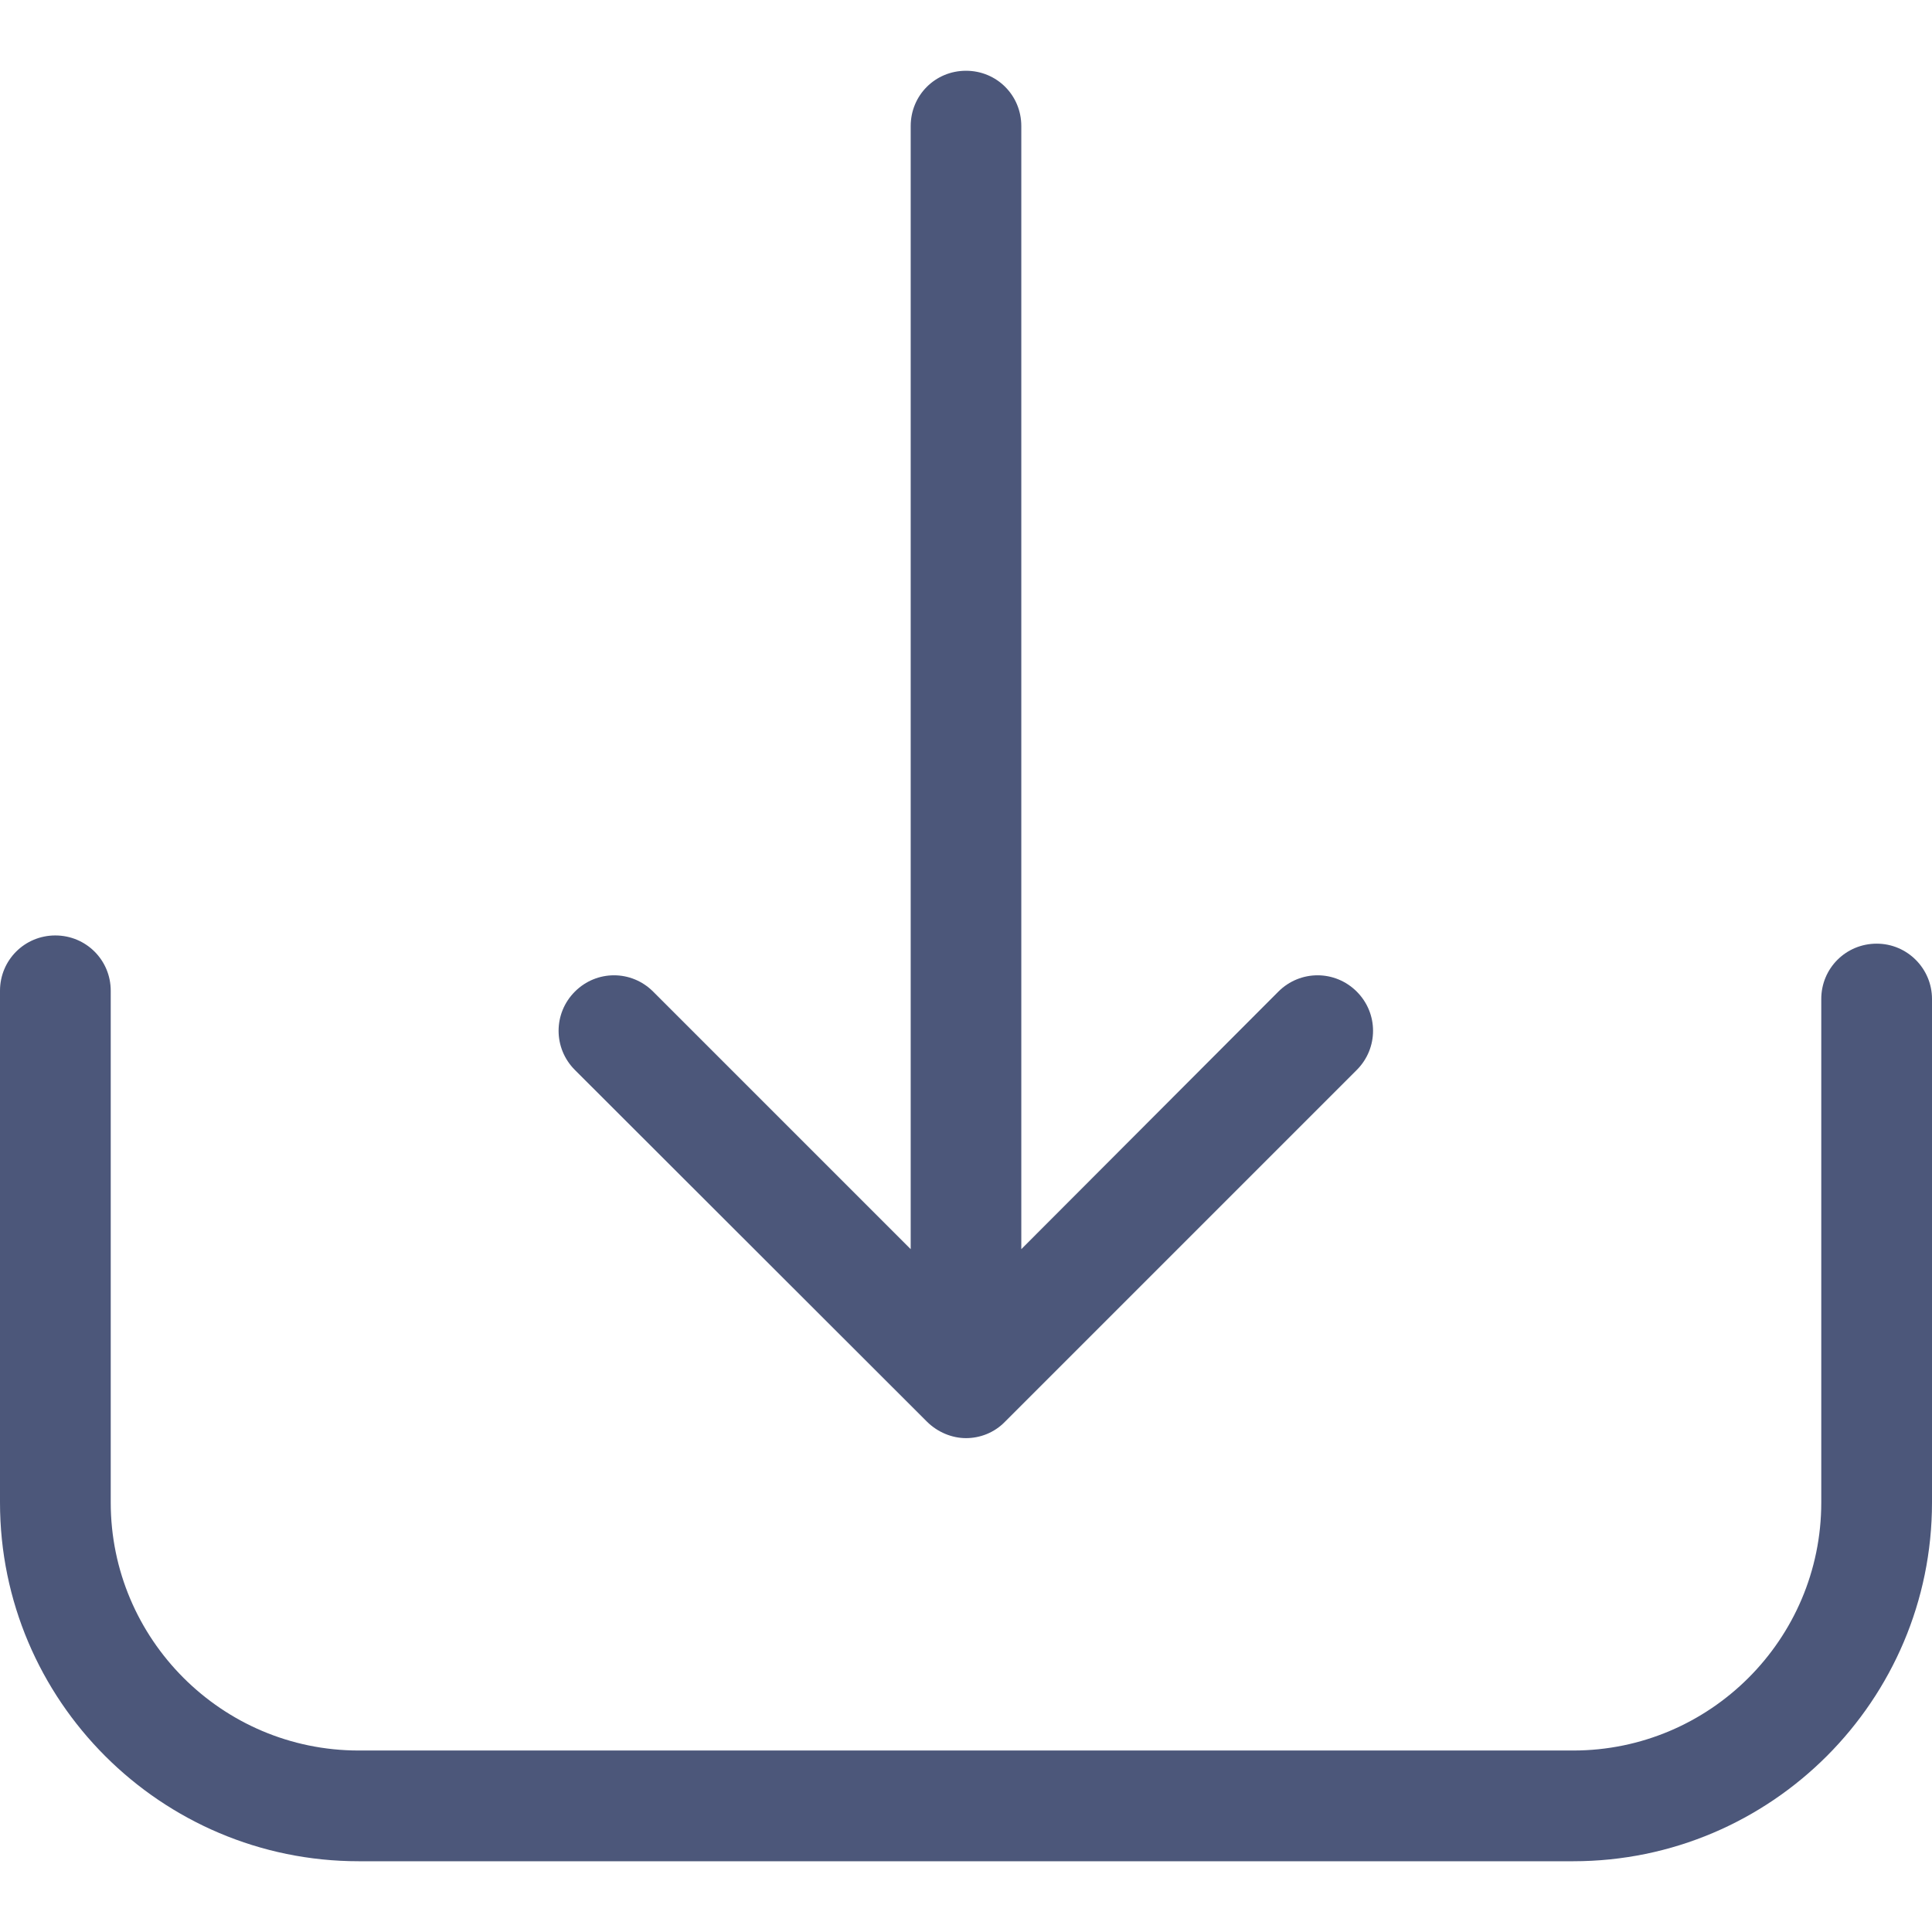 <svg width="16" height="16" viewBox="0 0 16 16" fill="none" xmlns="http://www.w3.org/2000/svg">
<path d="M15.542 7.815C15.287 7.815 15.083 8.019 15.083 8.273V12.443C15.083 13.577 14.16 14.497 13.029 14.497H2.971C1.837 14.497 0.917 13.574 0.917 12.443V8.205C0.917 7.951 0.713 7.747 0.458 7.747C0.204 7.747 0 7.951 0 8.205V12.443C0 14.083 1.334 15.414 2.971 15.414H13.029C14.669 15.414 16 14.08 16 12.443V8.273C16 8.022 15.796 7.815 15.542 7.815Z" fill="#4C577A"/>
<path d="M7.677 11.774C7.766 11.862 7.885 11.91 8 11.91C8.115 11.91 8.234 11.866 8.323 11.774L11.236 8.861C11.416 8.681 11.416 8.392 11.236 8.212C11.056 8.032 10.767 8.032 10.587 8.212L8.458 10.345V1.044C8.458 0.789 8.255 0.586 8 0.586C7.745 0.586 7.542 0.789 7.542 1.044V10.345L5.409 8.212C5.229 8.032 4.941 8.032 4.761 8.212C4.581 8.392 4.581 8.681 4.761 8.861L7.677 11.774Z" fill="#4C577A"/>
</svg>
